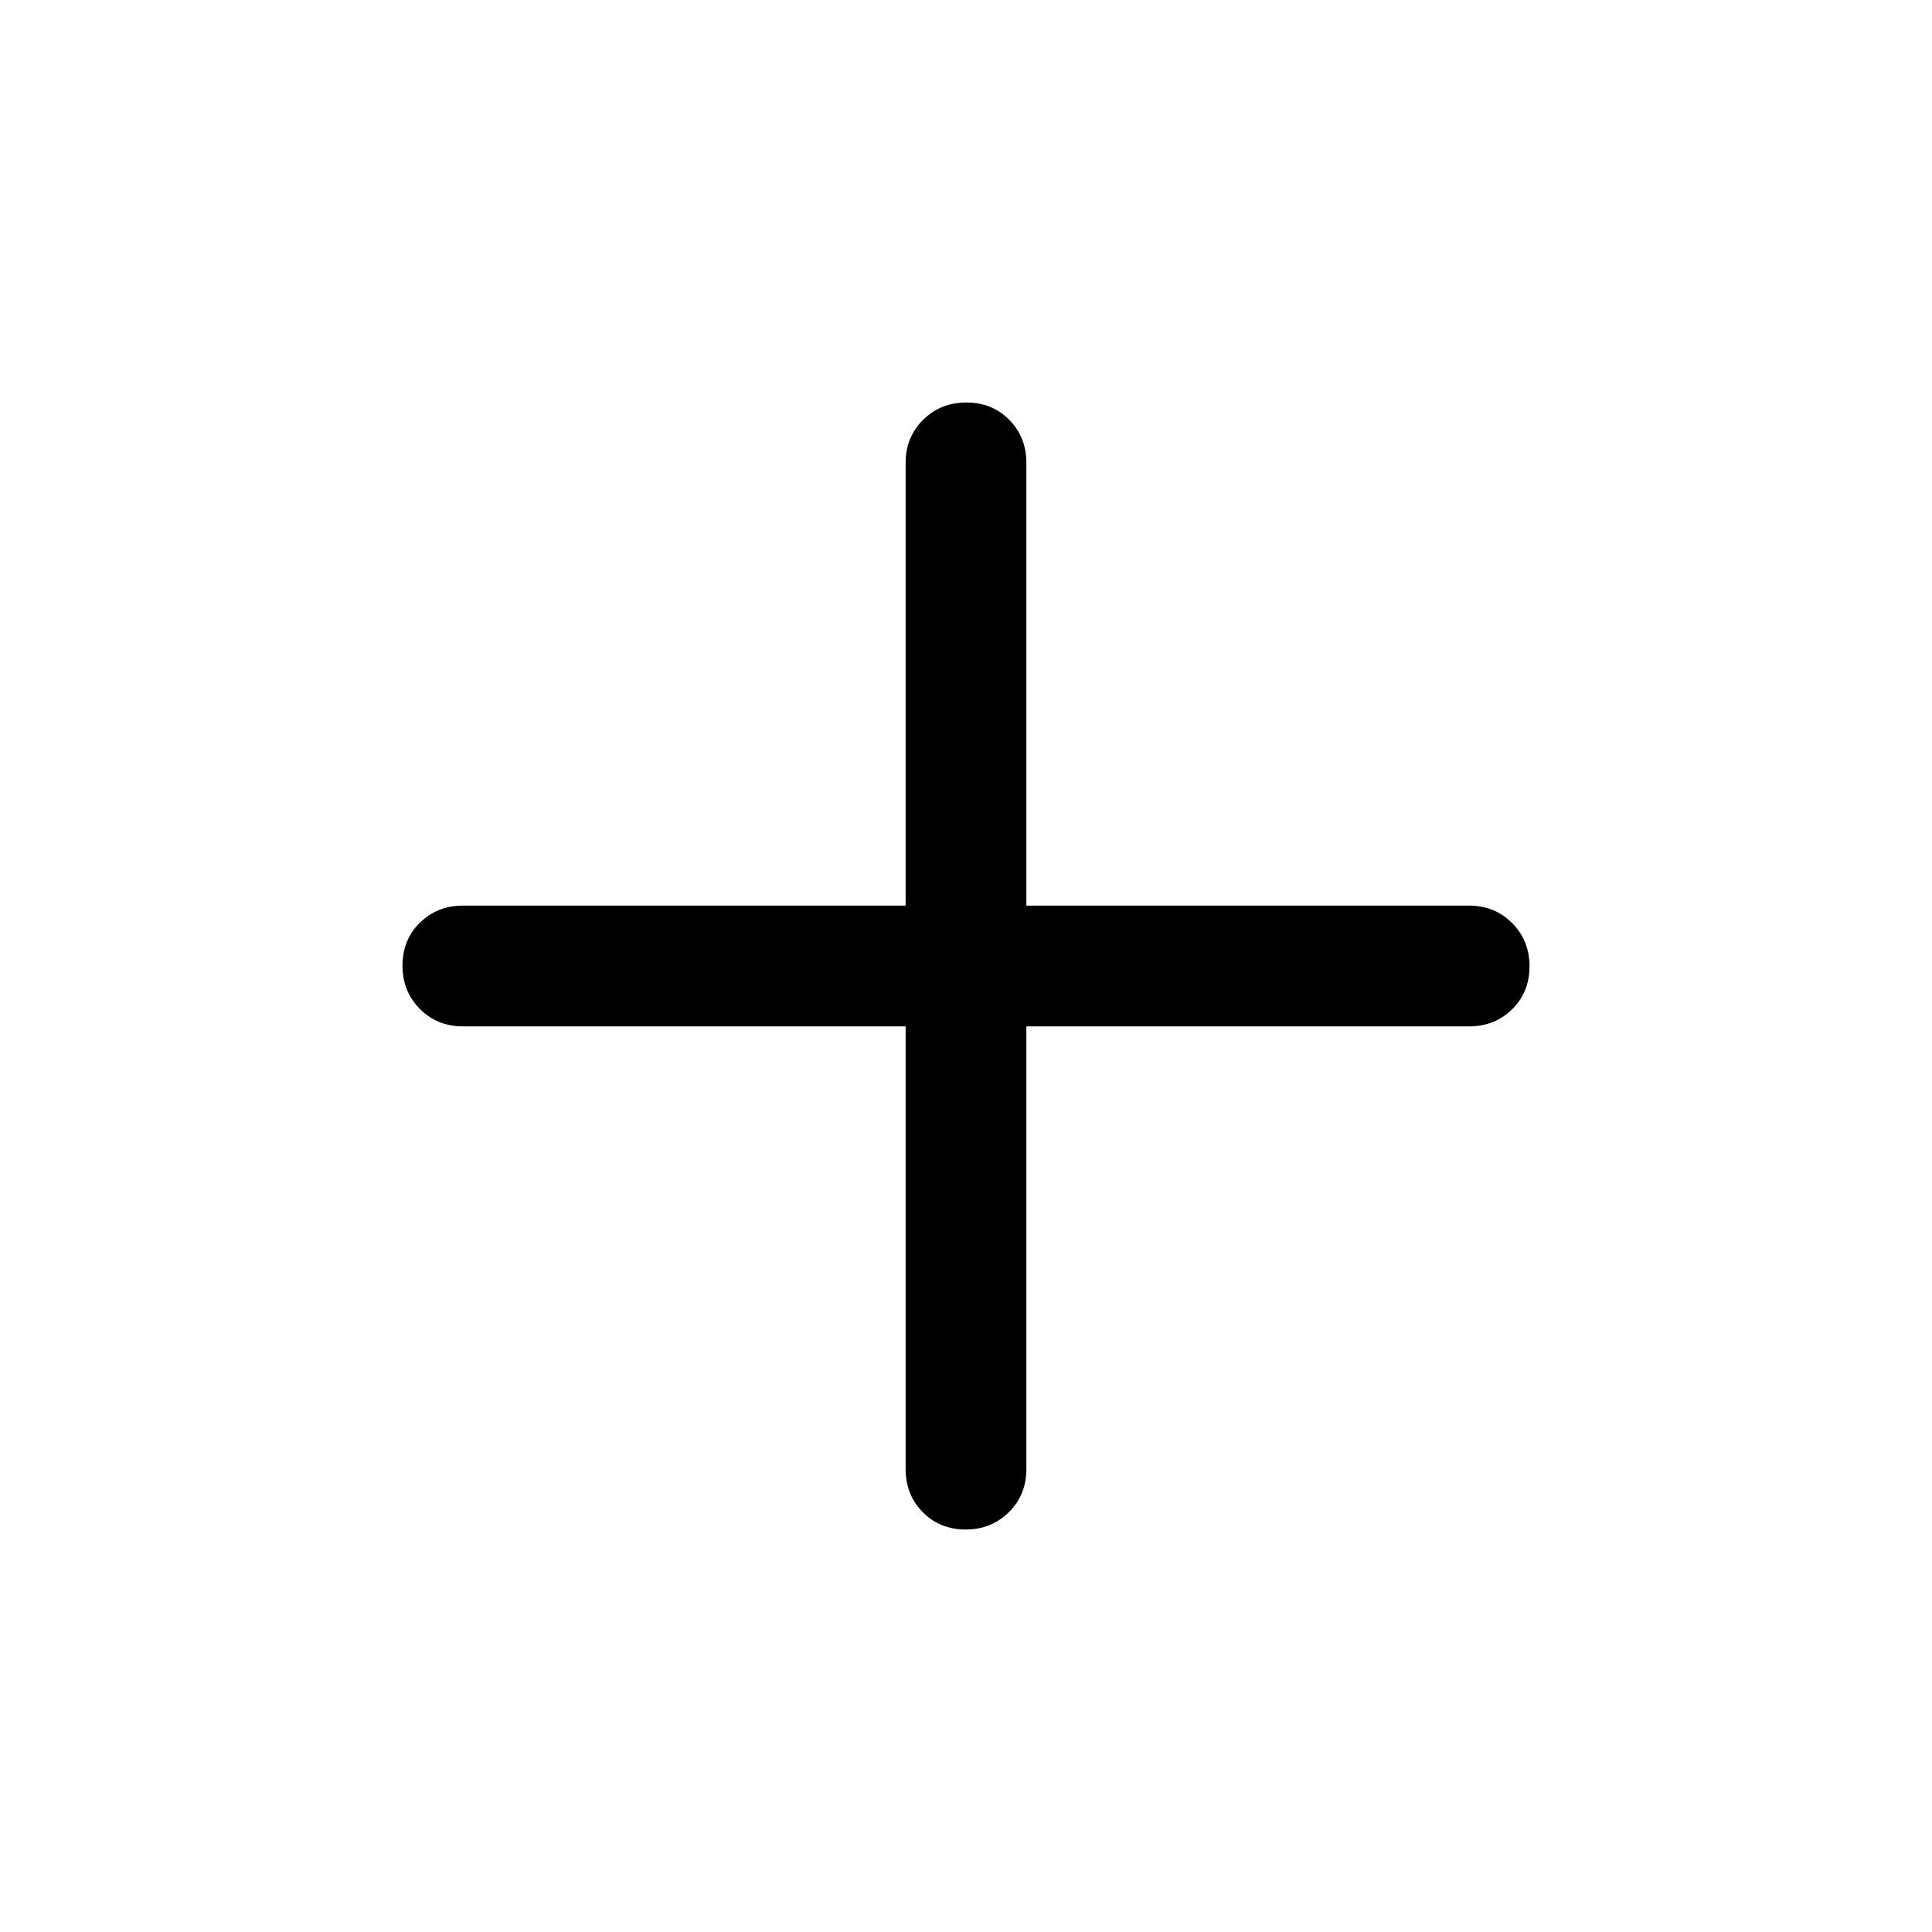 <svg fill="currentColor" xmlns="http://www.w3.org/2000/svg" viewBox="0 96 960 960"><path d="M479.825 856Q467 856 458.5 847.375T450 826V606H230q-12.75 0-21.375-8.675-8.625-8.676-8.625-21.5 0-12.825 8.625-21.325T230 546h220V326q0-12.75 8.675-21.375 8.676-8.625 21.5-8.625 12.825 0 21.325 8.625T510 326v220h220q12.75 0 21.375 8.675 8.625 8.676 8.625 21.5 0 12.825-8.625 21.325T730 606H510v220q0 12.75-8.675 21.375-8.676 8.625-21.5 8.625Z"/></svg>